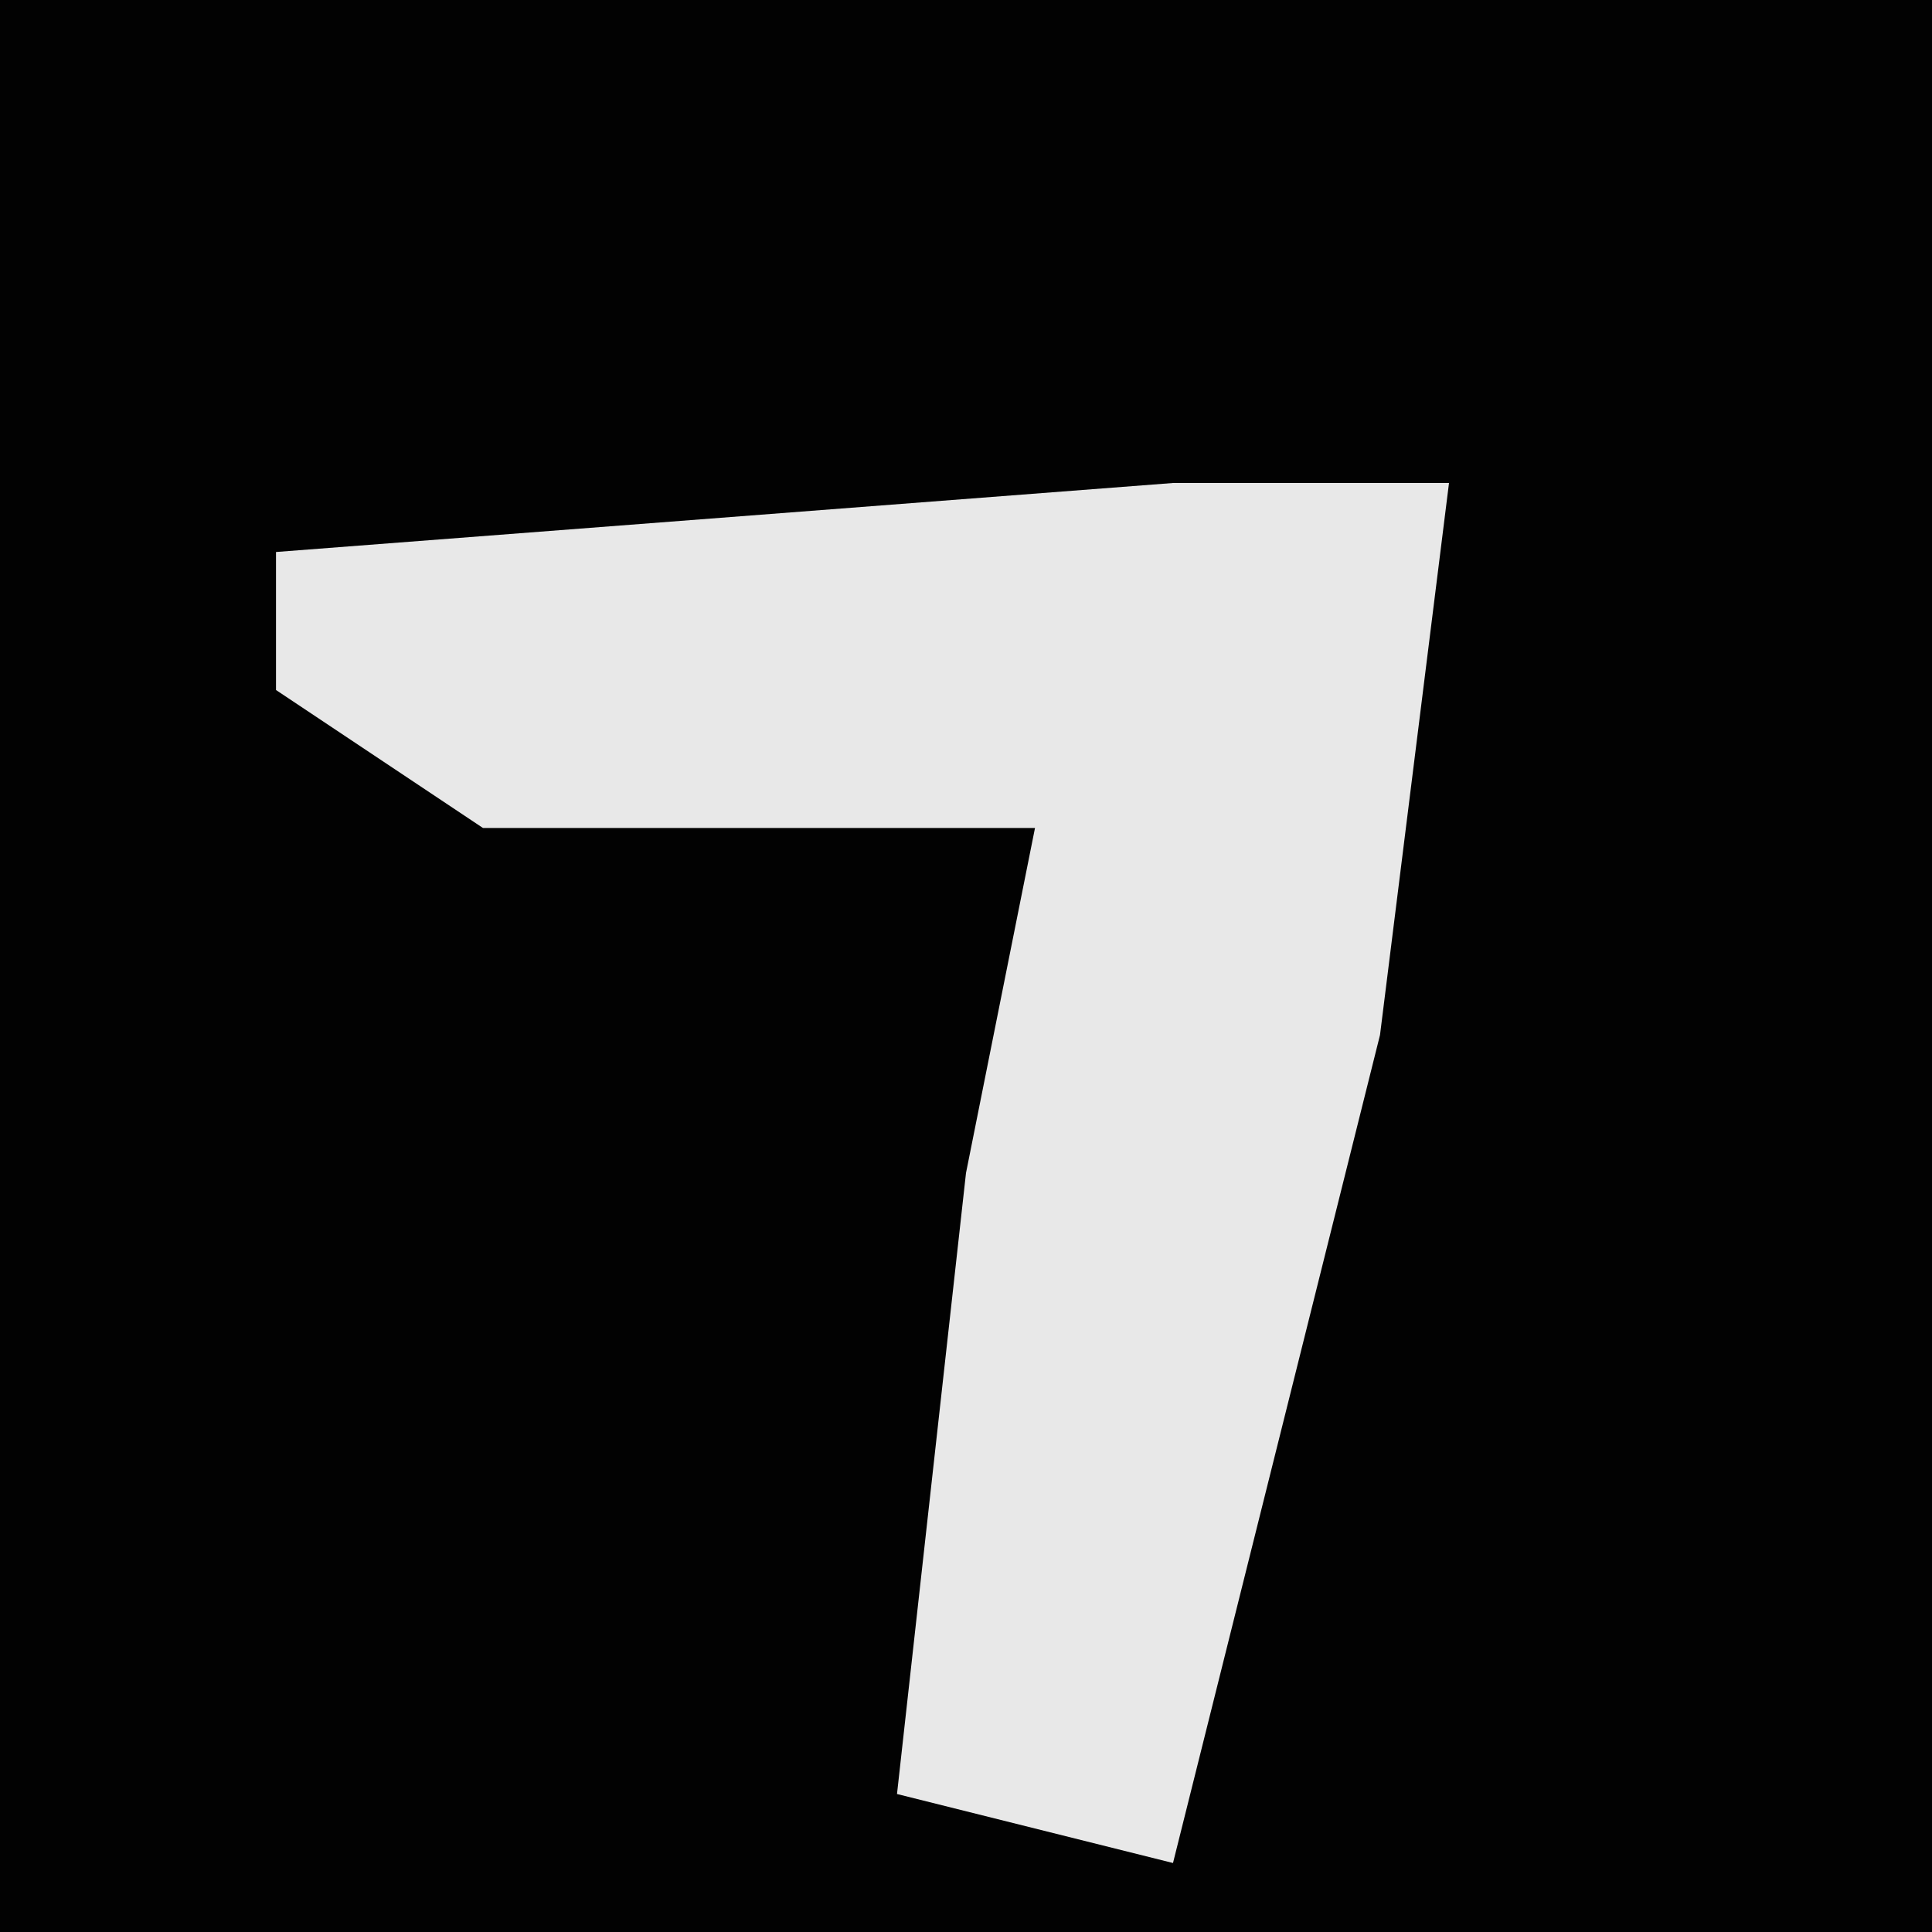 <?xml version="1.0" encoding="UTF-8"?>
<svg version="1.1" xmlns="http://www.w3.org/2000/svg" width="28" height="28">
<path d="M0,0 L28,0 L28,28 L0,28 Z " fill="#020202" transform="translate(0,0)"/>
<path d="M0,0 L4,0 L3,8 L0,20 L-4,19 L-3,10 L-2,5 L-10,5 L-13,3 L-13,1 Z " fill="#E8E8E8" transform="translate(17,7)"/>
</svg>
